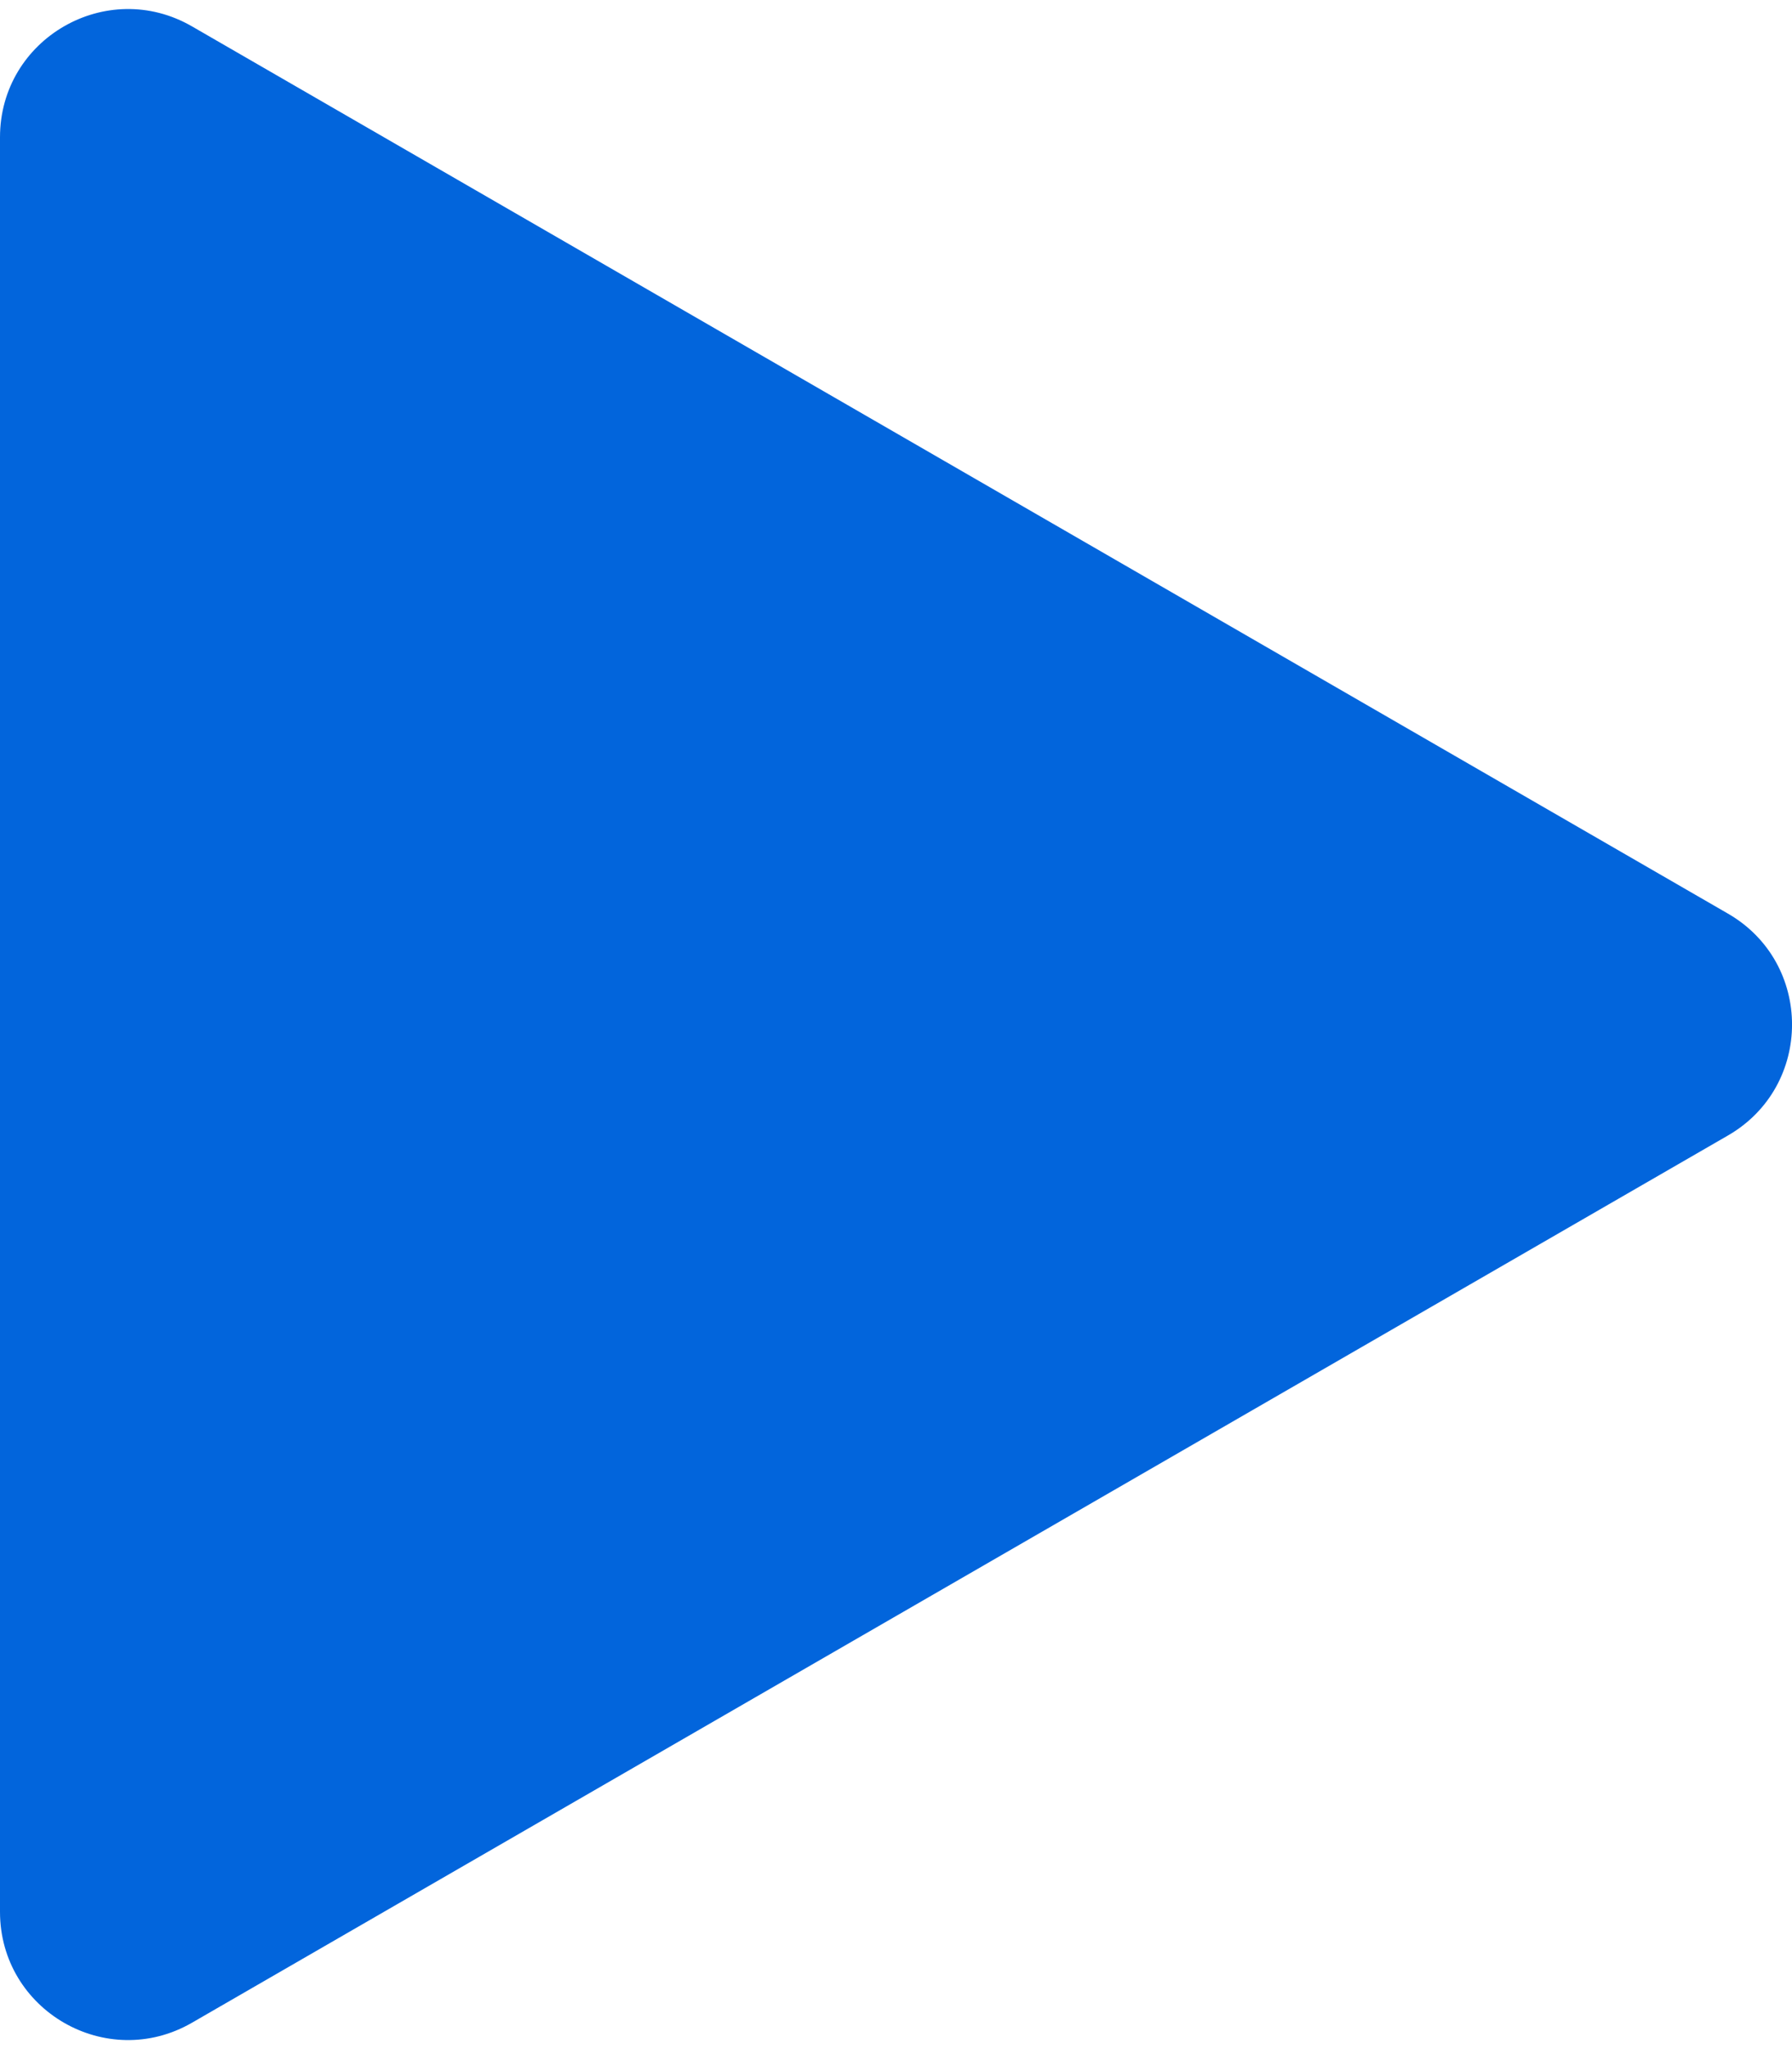<svg width="14" height="16" viewBox="0 0 14 16" fill="none" xmlns="http://www.w3.org/2000/svg">
<path d="M13.5 7.134C14.167 7.519 14.167 8.481 13.5 8.866L1.5 15.794C0.833 16.179 0 15.698 0 14.928L0 1.072C0 0.302 0.833 -0.179 1.5 0.206L13.5 7.134Z" fill="#0265DC"/>
</svg>
